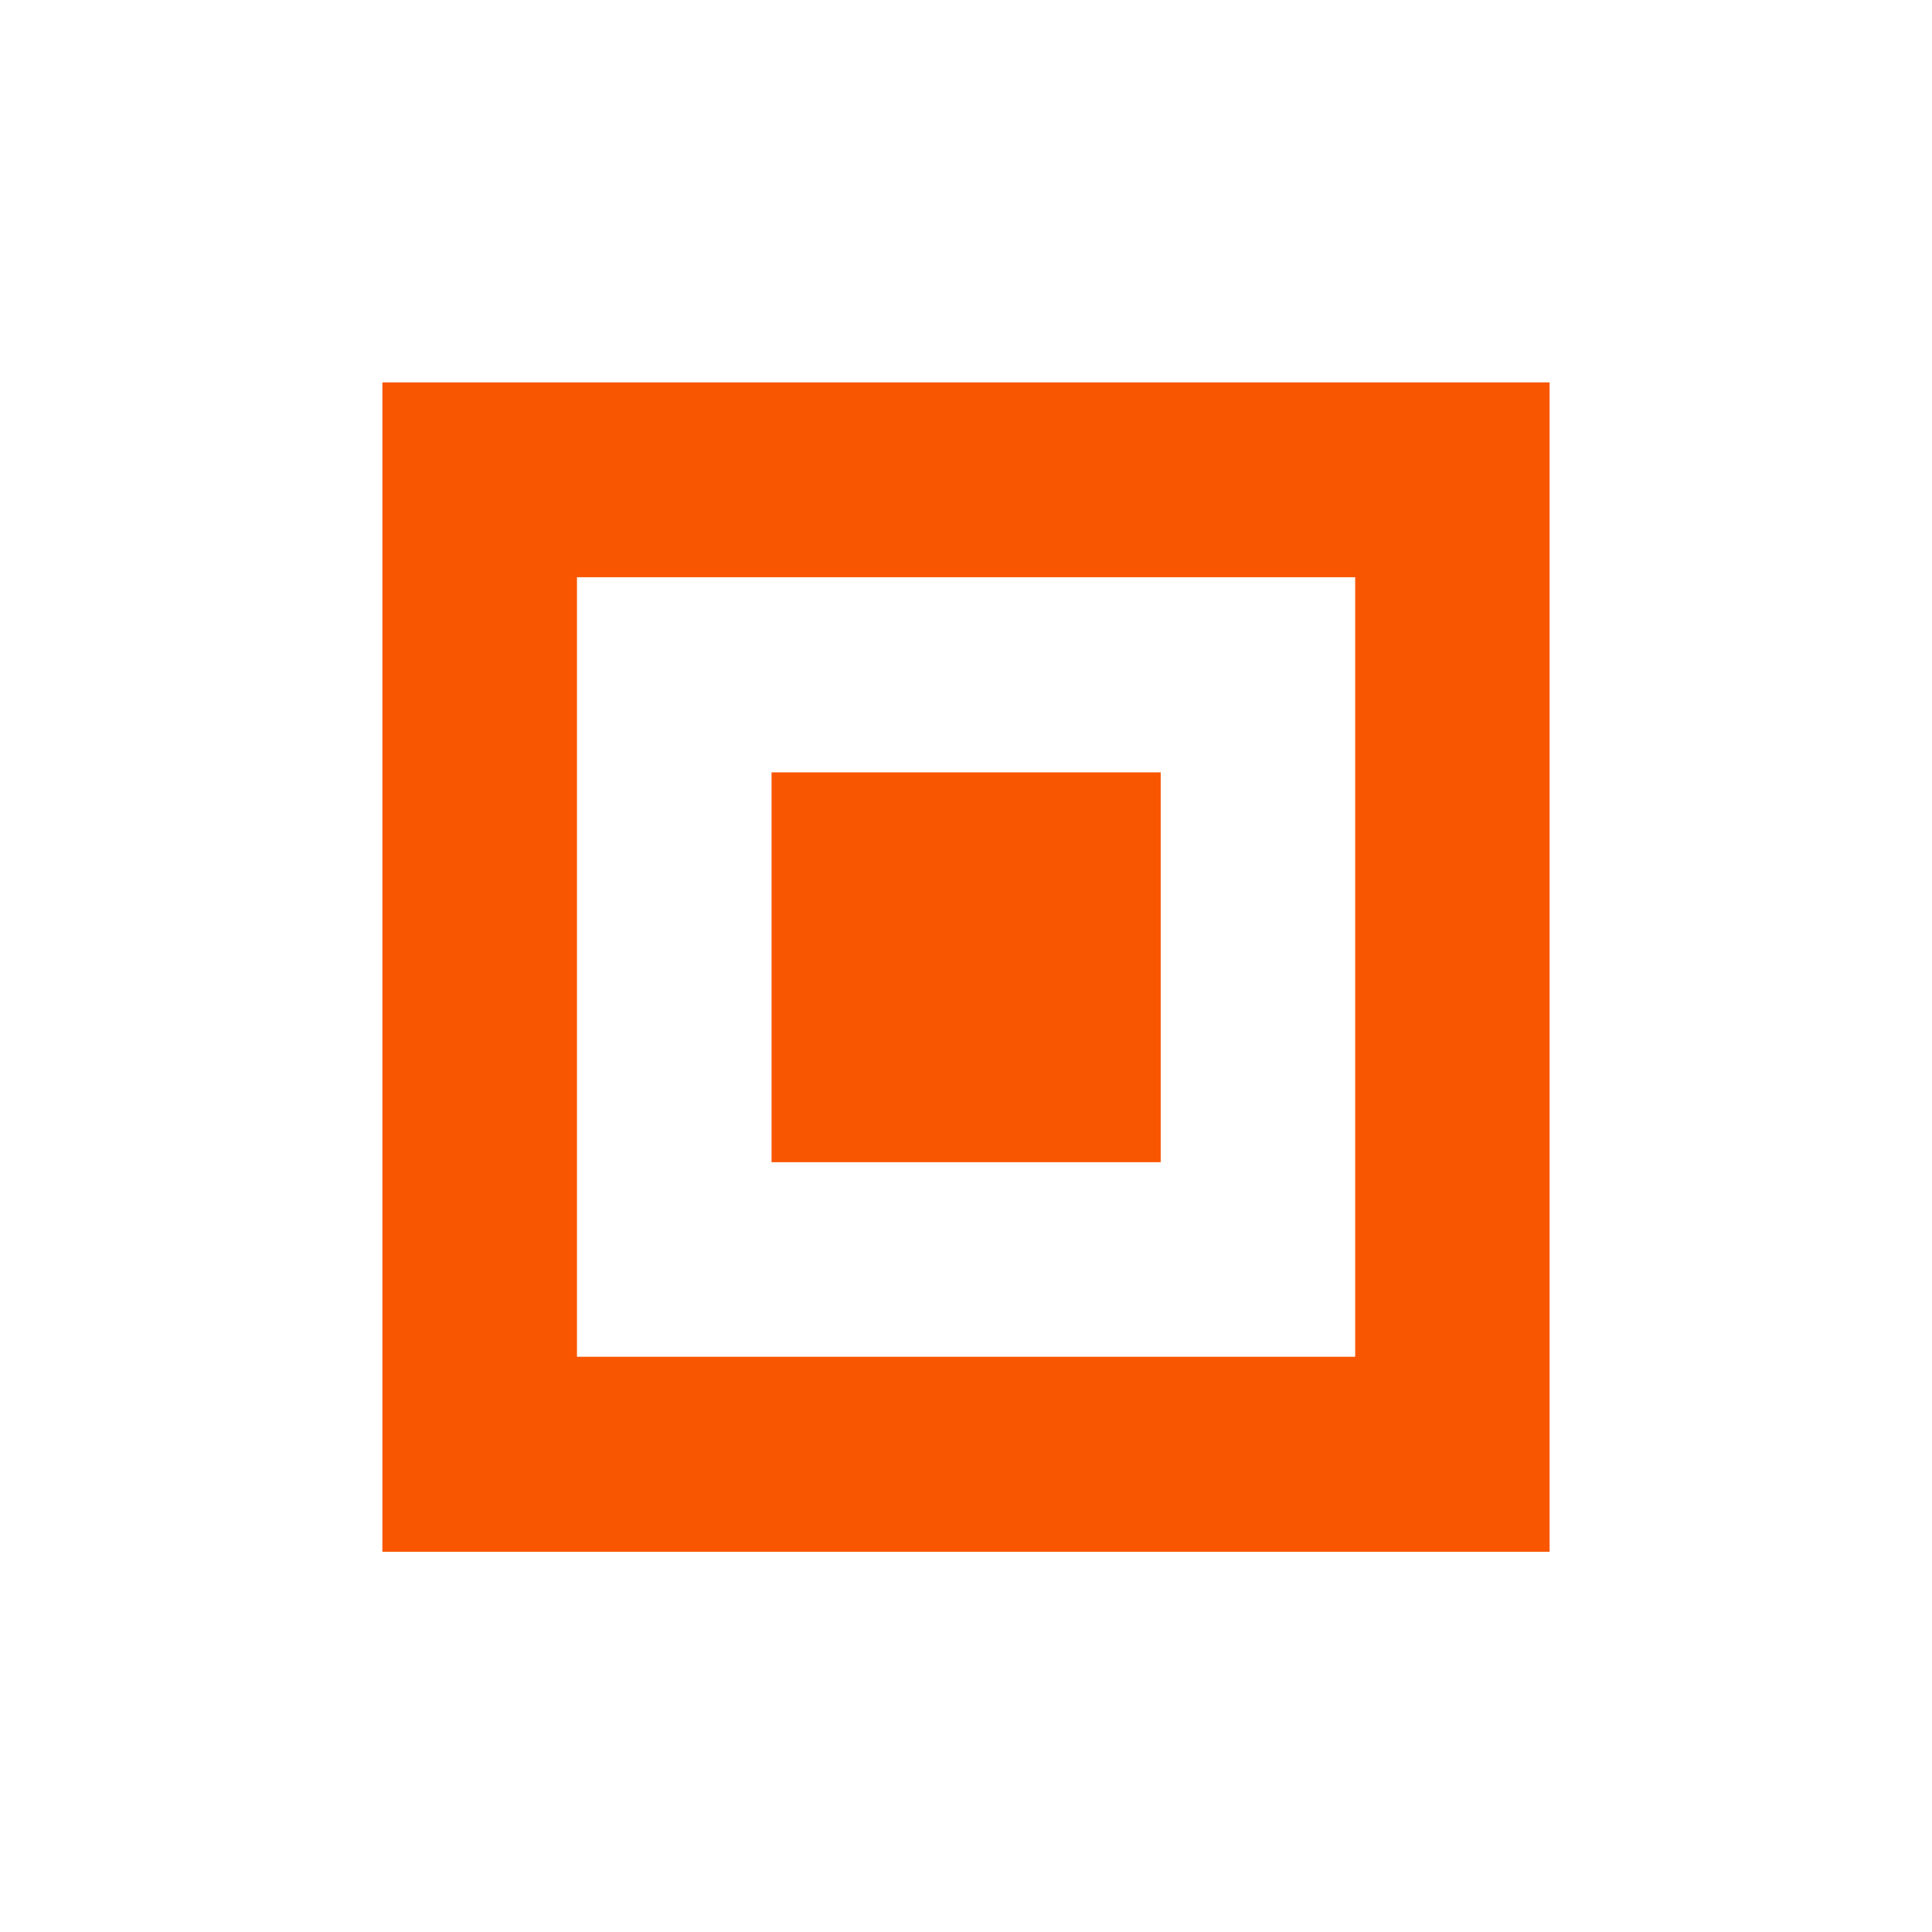 <svg width="96" height="96" viewBox="0 0 96 96" fill="none" xmlns="http://www.w3.org/2000/svg">

<path d="M77 77.106H19V19H77V77.106ZM67.338 67.43V28.682H28.669V67.417H67.338V67.43Z" fill="#F95602"/>
<path d="M38.338 38.378H57.675V57.749H38.338V38.378Z" fill="#F95602"/>
</svg>

